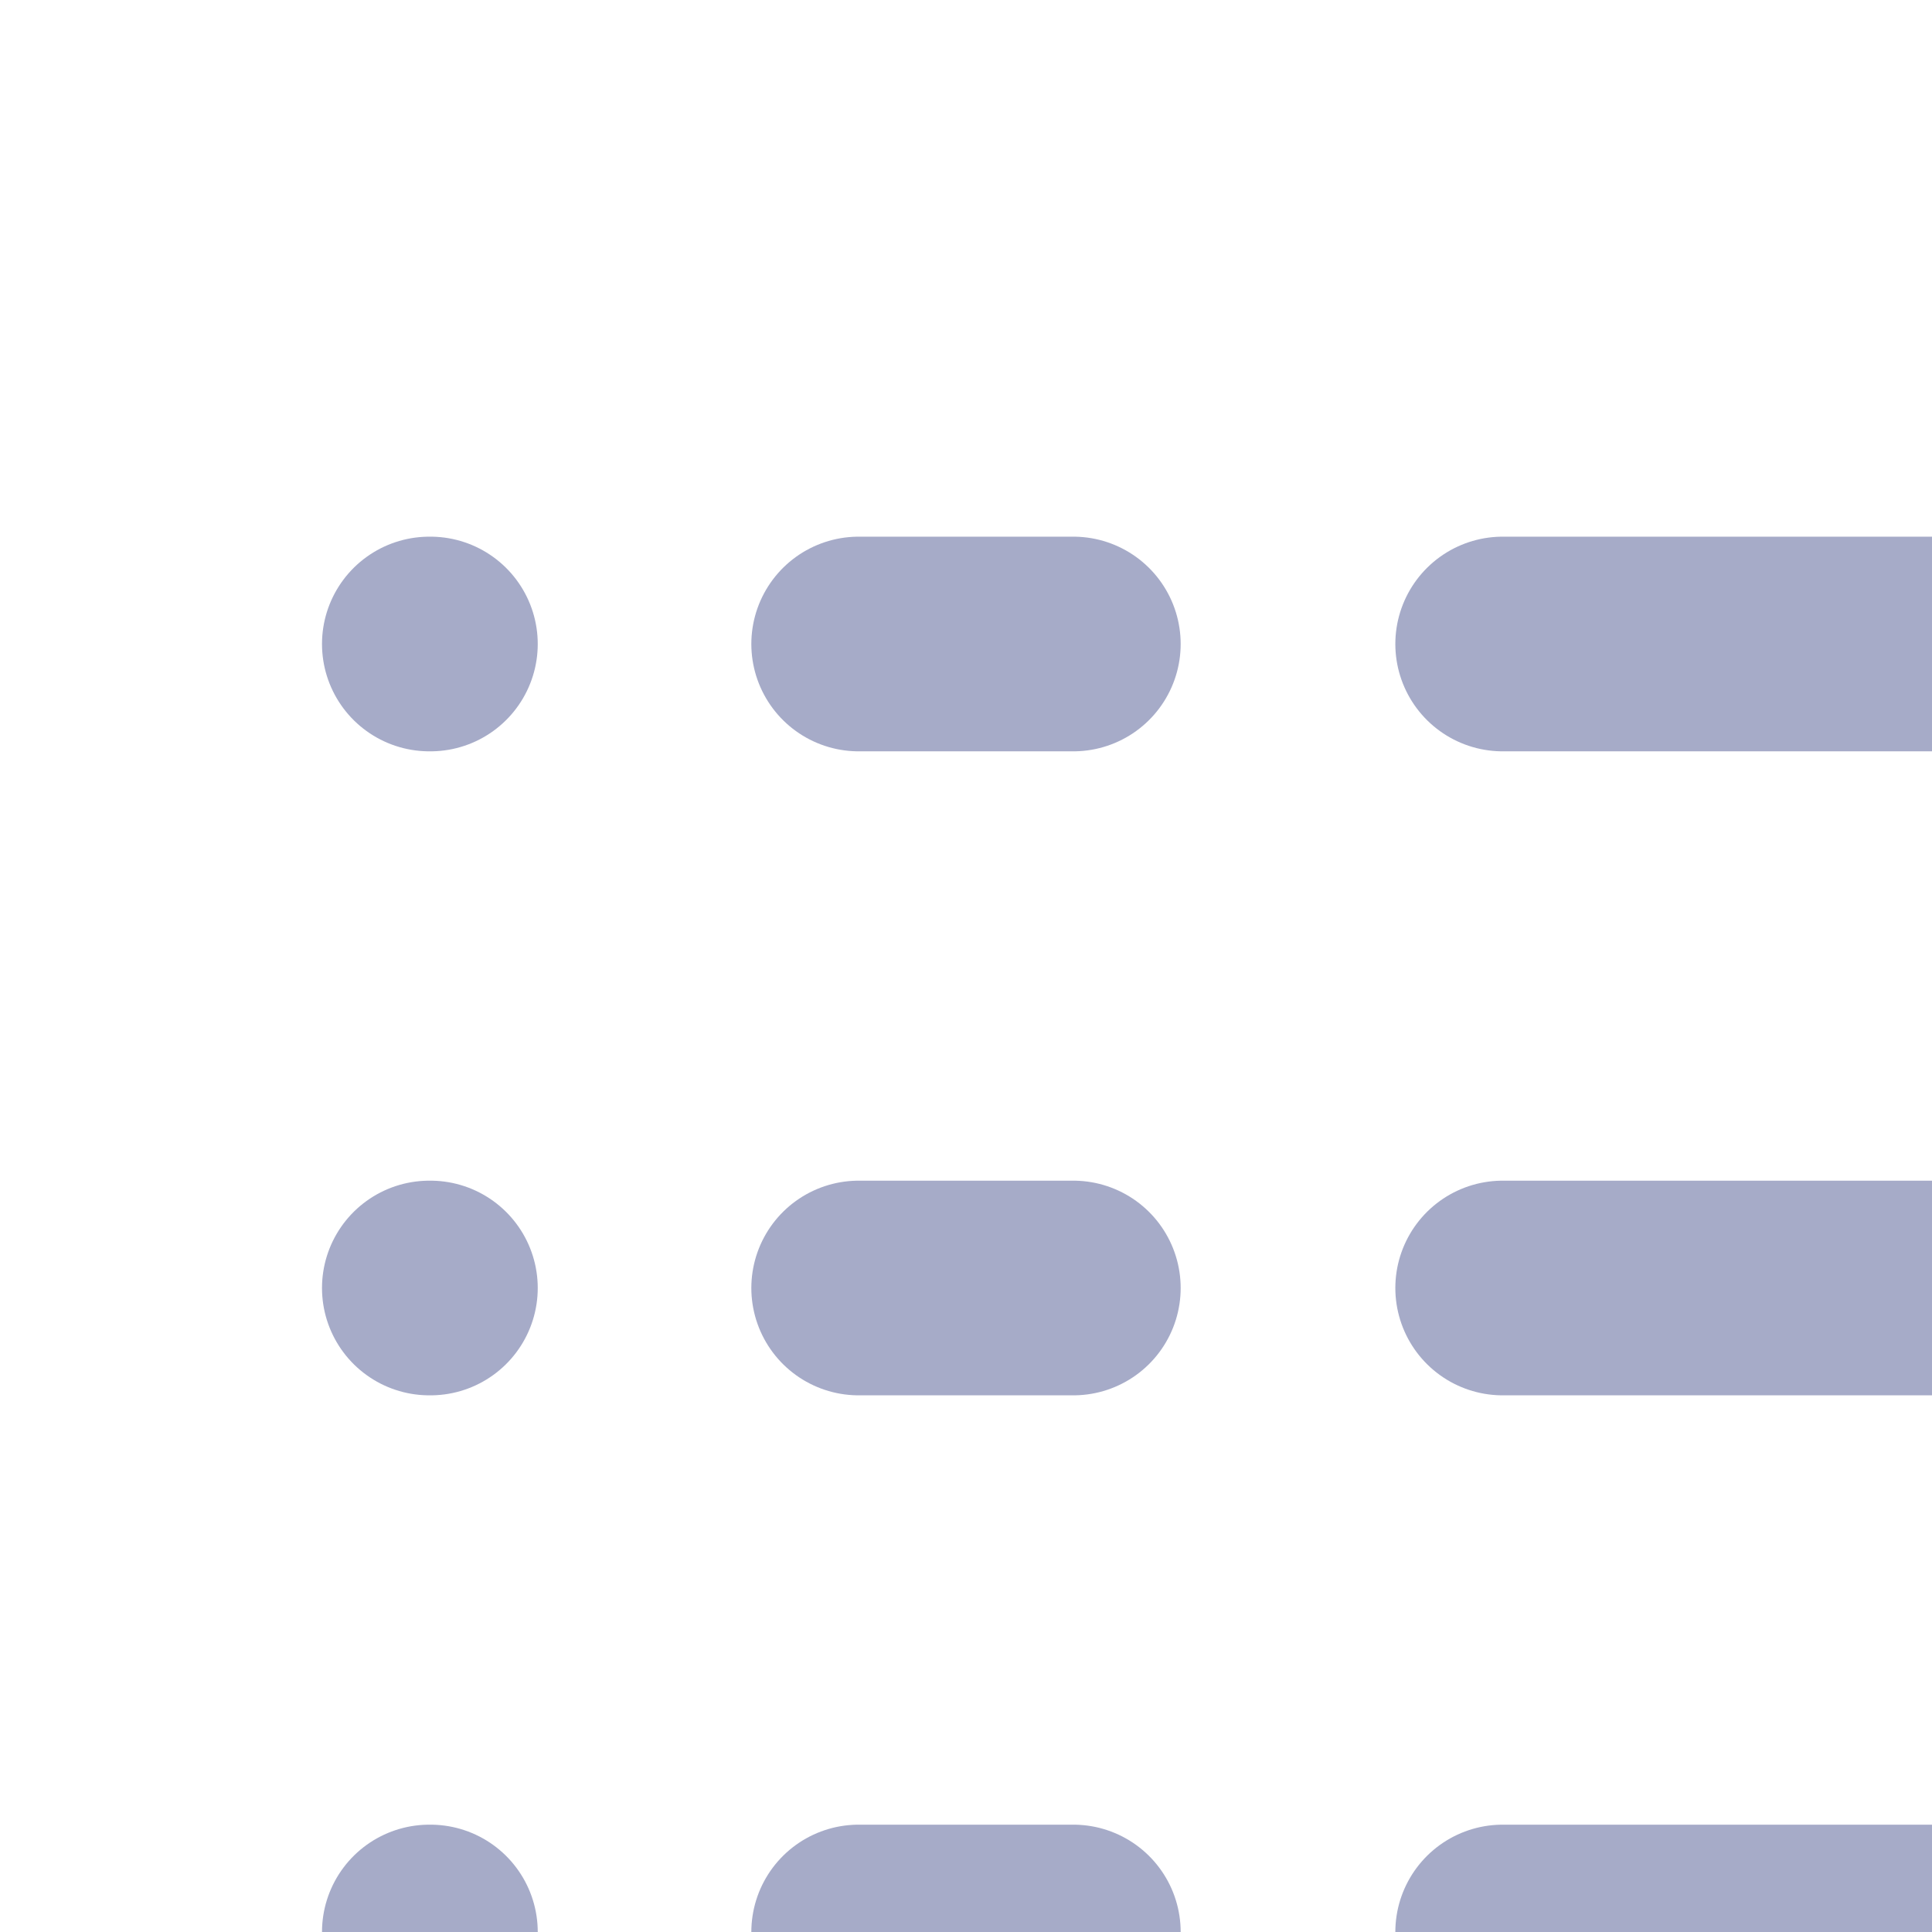<svg  xmlns="http://www.w3.org/2000/svg"  width="18"  height="18"  viewBox="0 0 18 18"  fill="none"  stroke="#A6ABC8"  stroke-width="2"  stroke-linecap="round"  stroke-linejoin="round"  class="icon icon-tabler icons-tabler-outline icon-tabler-logs"><path stroke="none" d="M0 0h24v24H0z" fill="none"/><path d="M4 12h.01" /><path d="M4 6h.01" /><path d="M4 18h.01" /><path d="M8 18h2" /><path d="M8 12h2" /><path d="M8 6h2" /><path d="M14 6h6" /><path d="M14 12h6" /><path d="M14 18h6" /></svg>